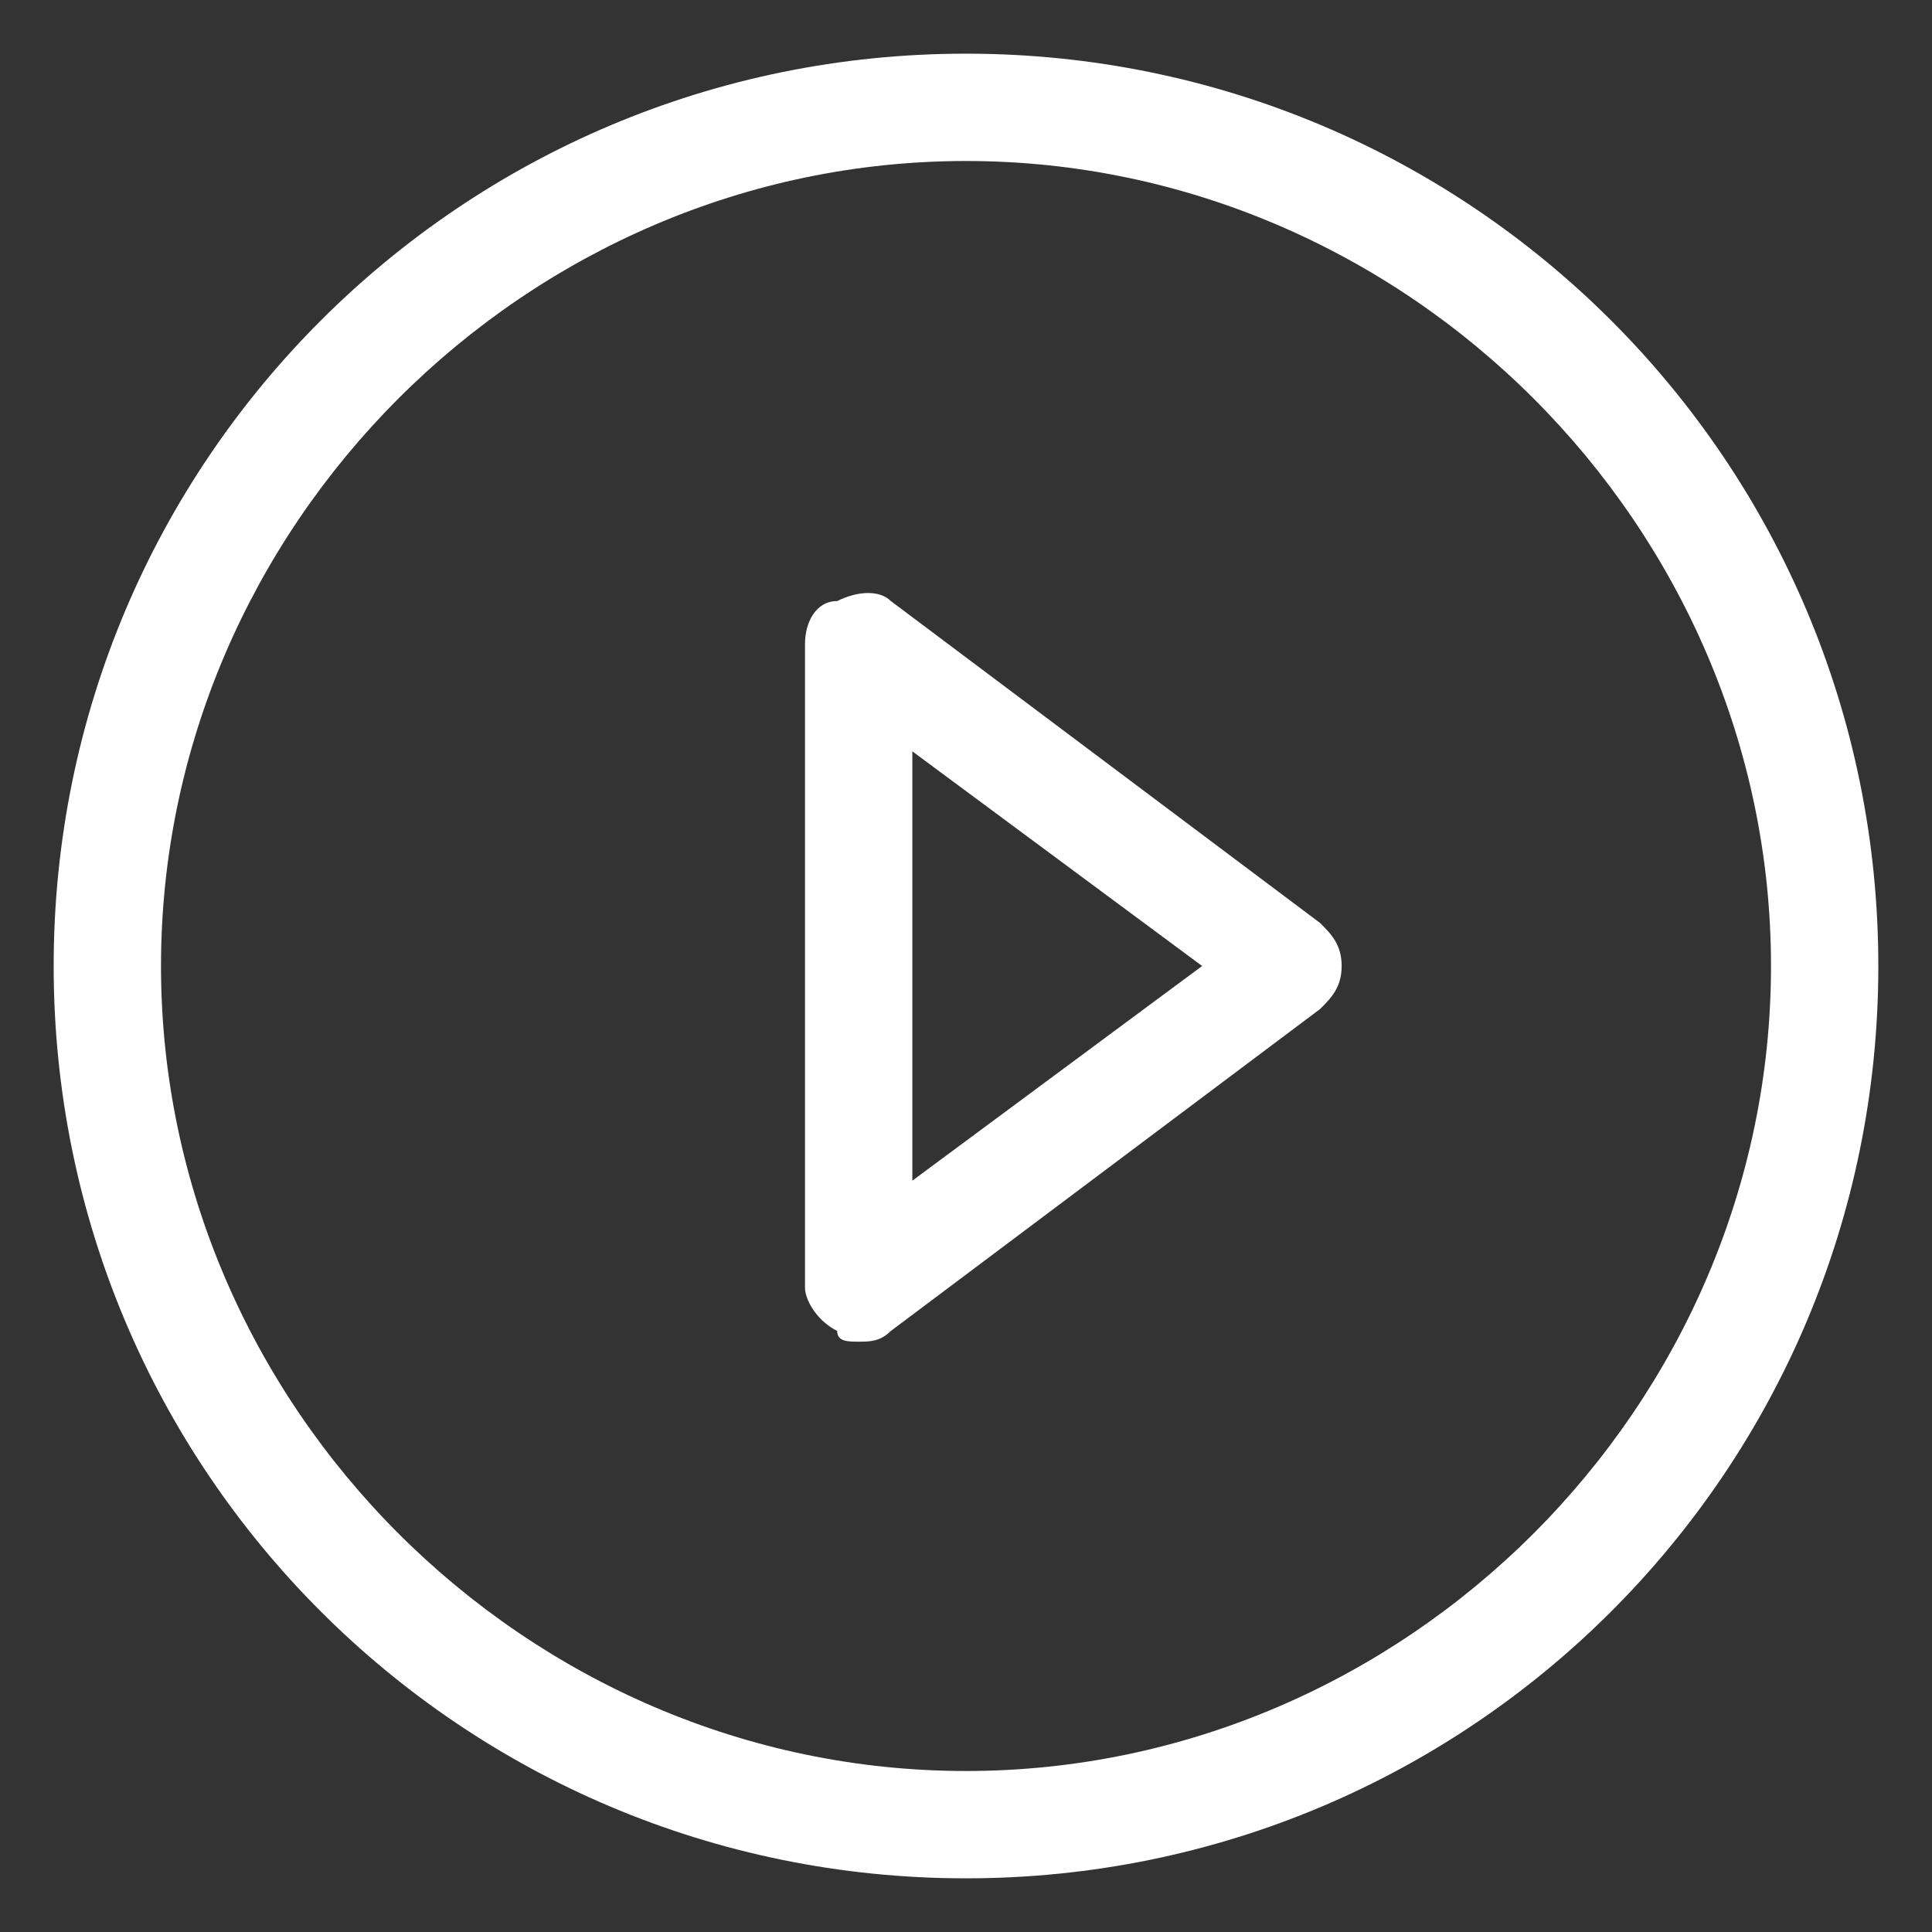 <?xml version="1.0" standalone="no"?><!DOCTYPE svg PUBLIC "-//W3C//DTD SVG 1.1//EN" "http://www.w3.org/Graphics/SVG/1.1/DTD/svg11.dtd"><svg t="1584422740875" class="icon" viewBox="0 0 1024 1024" version="1.1" xmlns="http://www.w3.org/2000/svg" p-id="16552" xmlns:xlink="http://www.w3.org/1999/xlink" width="64" height="64"><rect x="0" y="0" width="1024" height="1024" fill="#333333" stroke="none"/><defs><style type="text/css"></style></defs><path d="M512 995.556C244.622 995.556 28.444 779.378 28.444 512S244.622 28.444 512 28.444s483.556 216.178 483.556 483.556-216.178 483.556-483.556 483.556z m0-910.222C278.756 85.333 85.333 278.756 85.333 512s193.422 426.667 426.667 426.667 426.667-193.422 426.667-426.667S745.244 85.333 512 85.333z" fill="#ffffff" p-id="16553"></path><path d="M455.111 711.111c-5.689 0-11.378 0-11.378-5.689-11.378-5.689-17.067-17.067-17.067-22.756V341.333c0-11.378 5.689-22.756 17.067-22.756 11.378-5.689 22.756-5.689 28.444 0l227.556 170.667c5.689 5.689 11.378 11.378 11.378 22.756s-5.689 17.067-11.378 22.756l-227.556 170.667c-5.689 5.689-11.378 5.689-17.067 5.689zM483.556 398.222v227.556l153.6-113.778-153.6-113.778z" fill="#ffffff" p-id="16554"></path></svg>